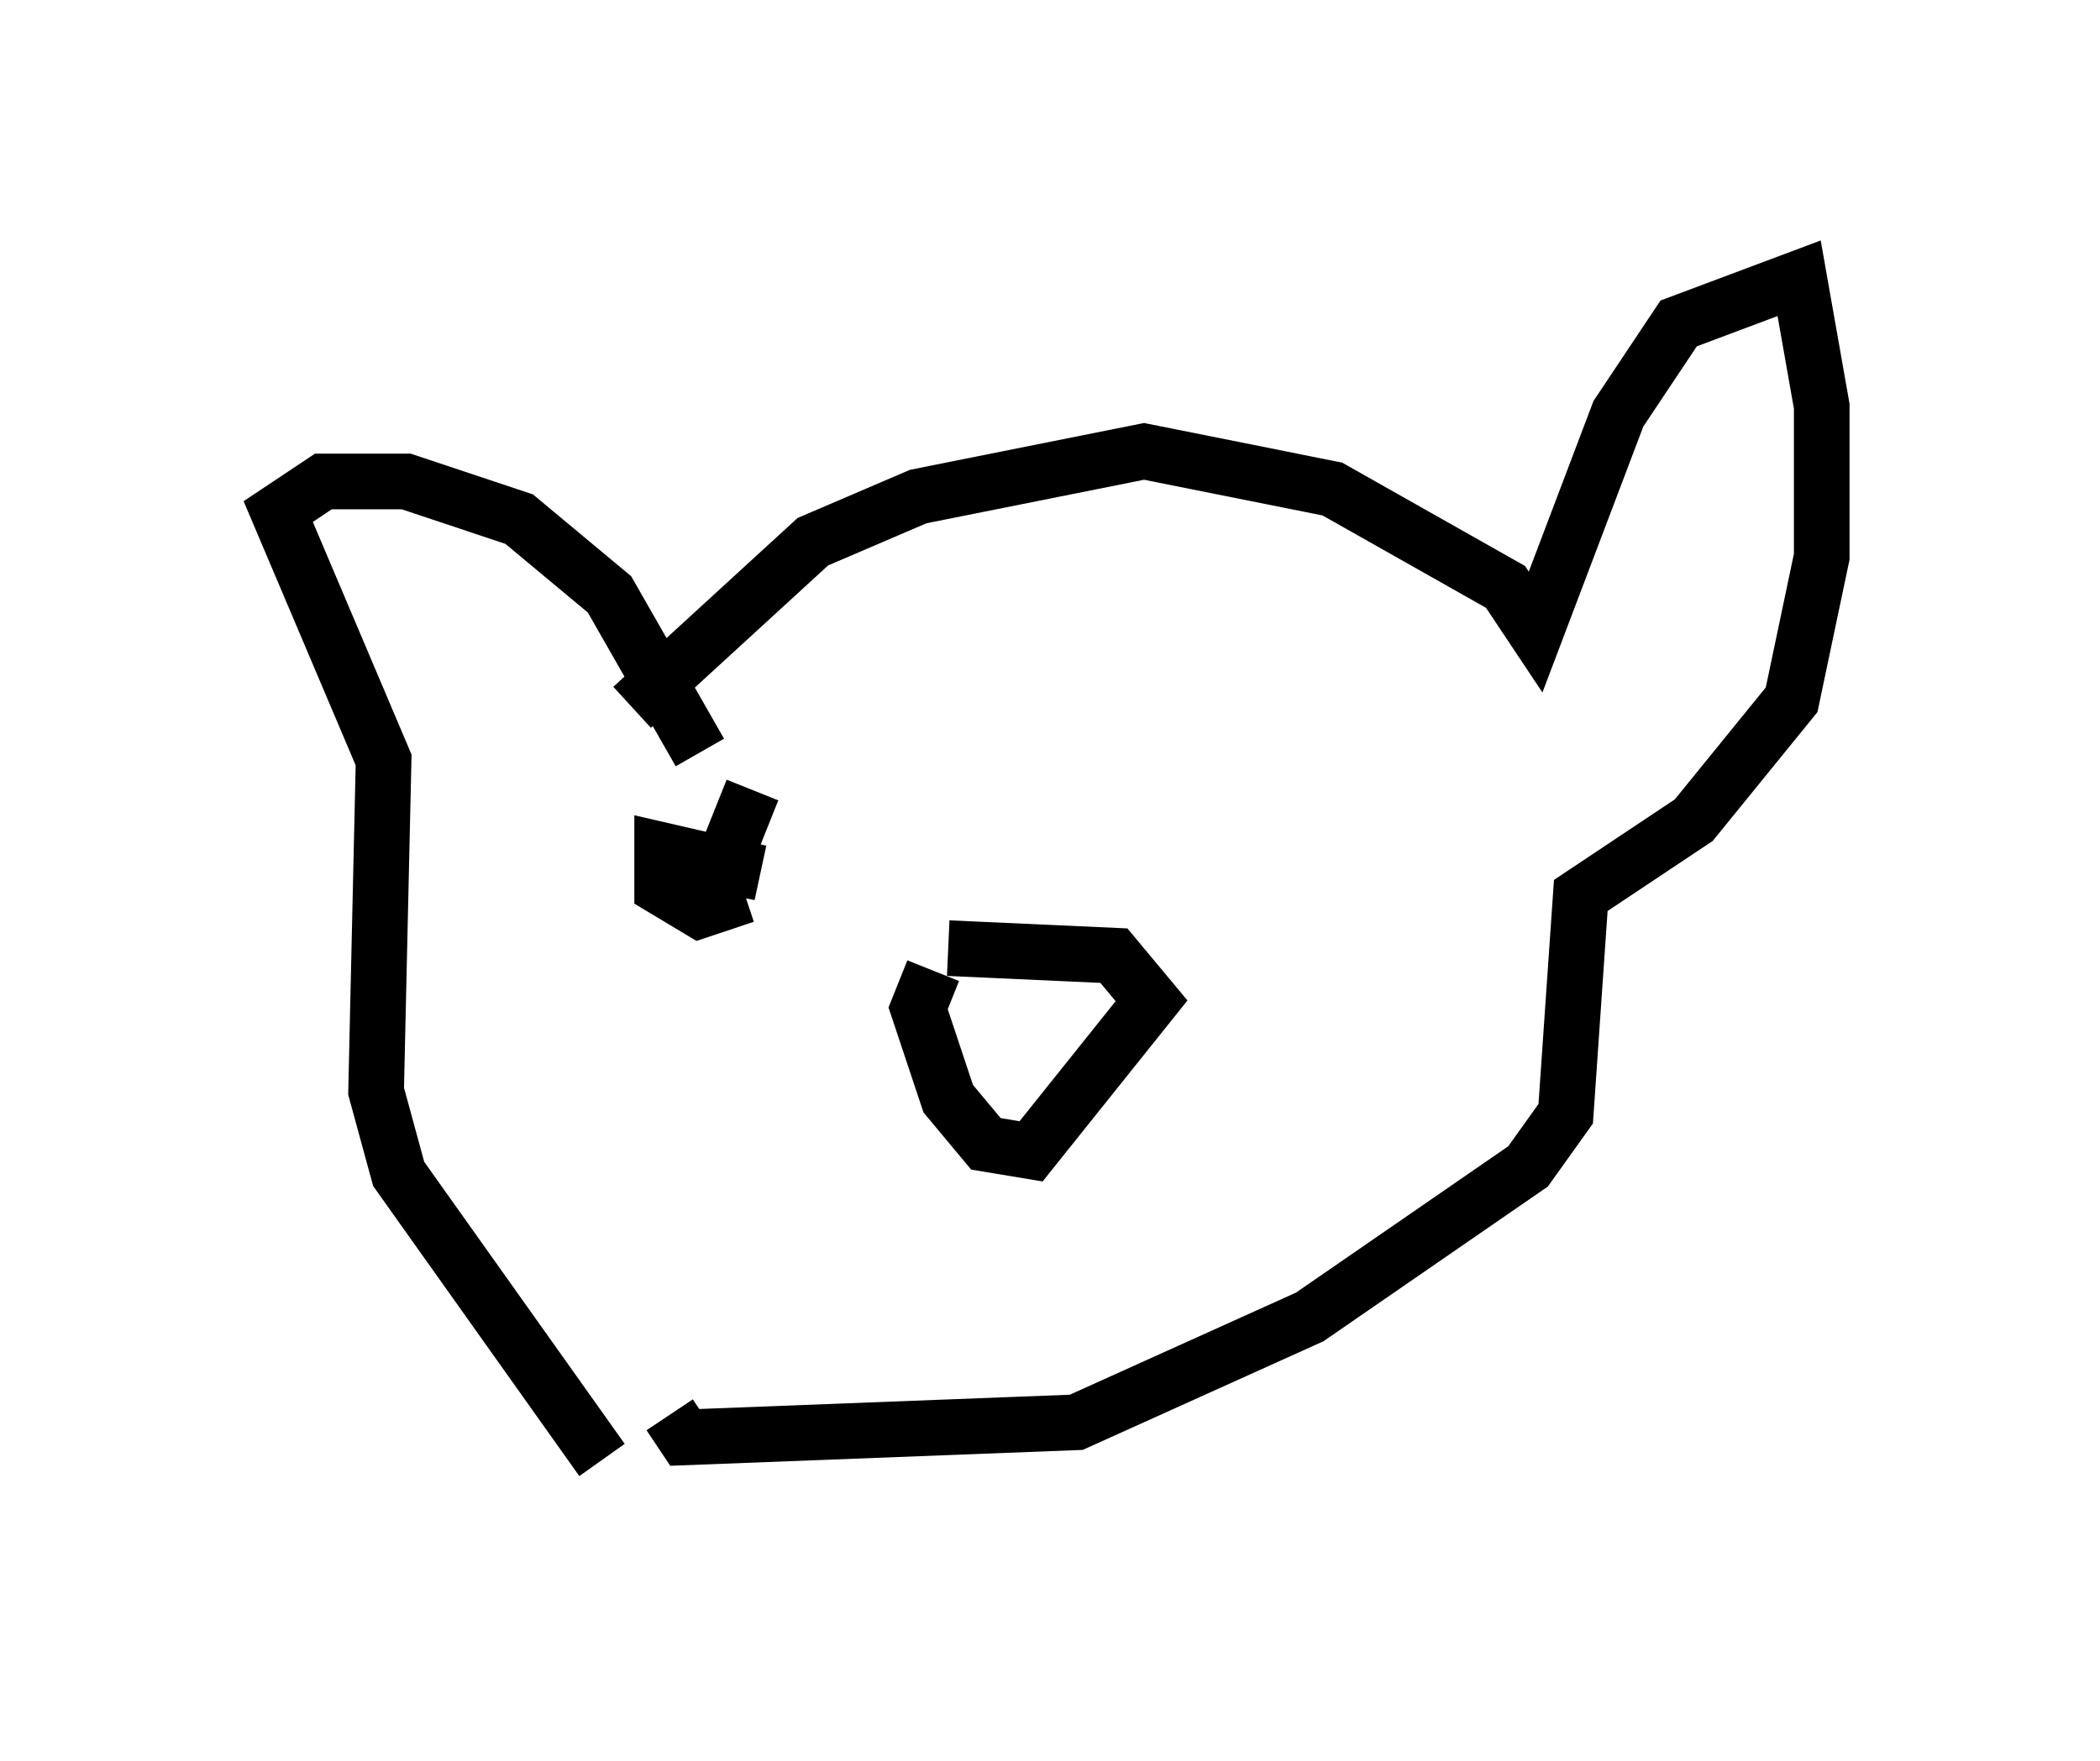 <?xml version="1.0" encoding="utf-8" ?>
<svg baseProfile="full" height="31.651" version="1.1" width="37.74" xmlns="http://www.w3.org/2000/svg" xmlns:ev="http://www.w3.org/2001/xml-events" xmlns:xlink="http://www.w3.org/1999/xlink"><defs /><rect fill="white" height="31.651" width="37.74" x="0" y="0" /><path d="M12.307, 26.651 m-1.488, -0.406 l-3.654, -5.142 -0.406, -1.488 l0.135, -5.954 -1.894, -4.465 l0.812, -0.541 1.488, 0.0 l2.03, 0.677 1.624, 1.353 l1.624, 2.842 m-1.218, -0.812 l3.248, -2.977 1.894, -0.812 l4.059, -0.812 3.383, 0.677 l3.112, 1.759 0.541, 0.812 l1.488, -3.924 1.083, -1.624 l2.165, -0.812 0.406, 2.3 l0.0, 2.706 -0.541, 2.571 l-1.759, 2.165 -2.03, 1.353 l-0.271, 3.924 -0.677, 0.947 l-3.924, 2.706 -4.195, 1.894 l-7.036, 0.271 -0.271, -0.406 m4.736, -7.984 l-0.271, 0.677 0.541, 1.624 l0.677, 0.812 0.812, 0.135 l2.165, -2.706 -0.677, -0.812 l-2.977, -0.135 m-3.518, -2.842 l-0.541, 1.353 0.677, 0.135 l-1.759, -0.406 0.0, 0.677 l0.677, 0.406 0.812, -0.271 " fill="none" stroke="black" stroke-width="1" /></svg>